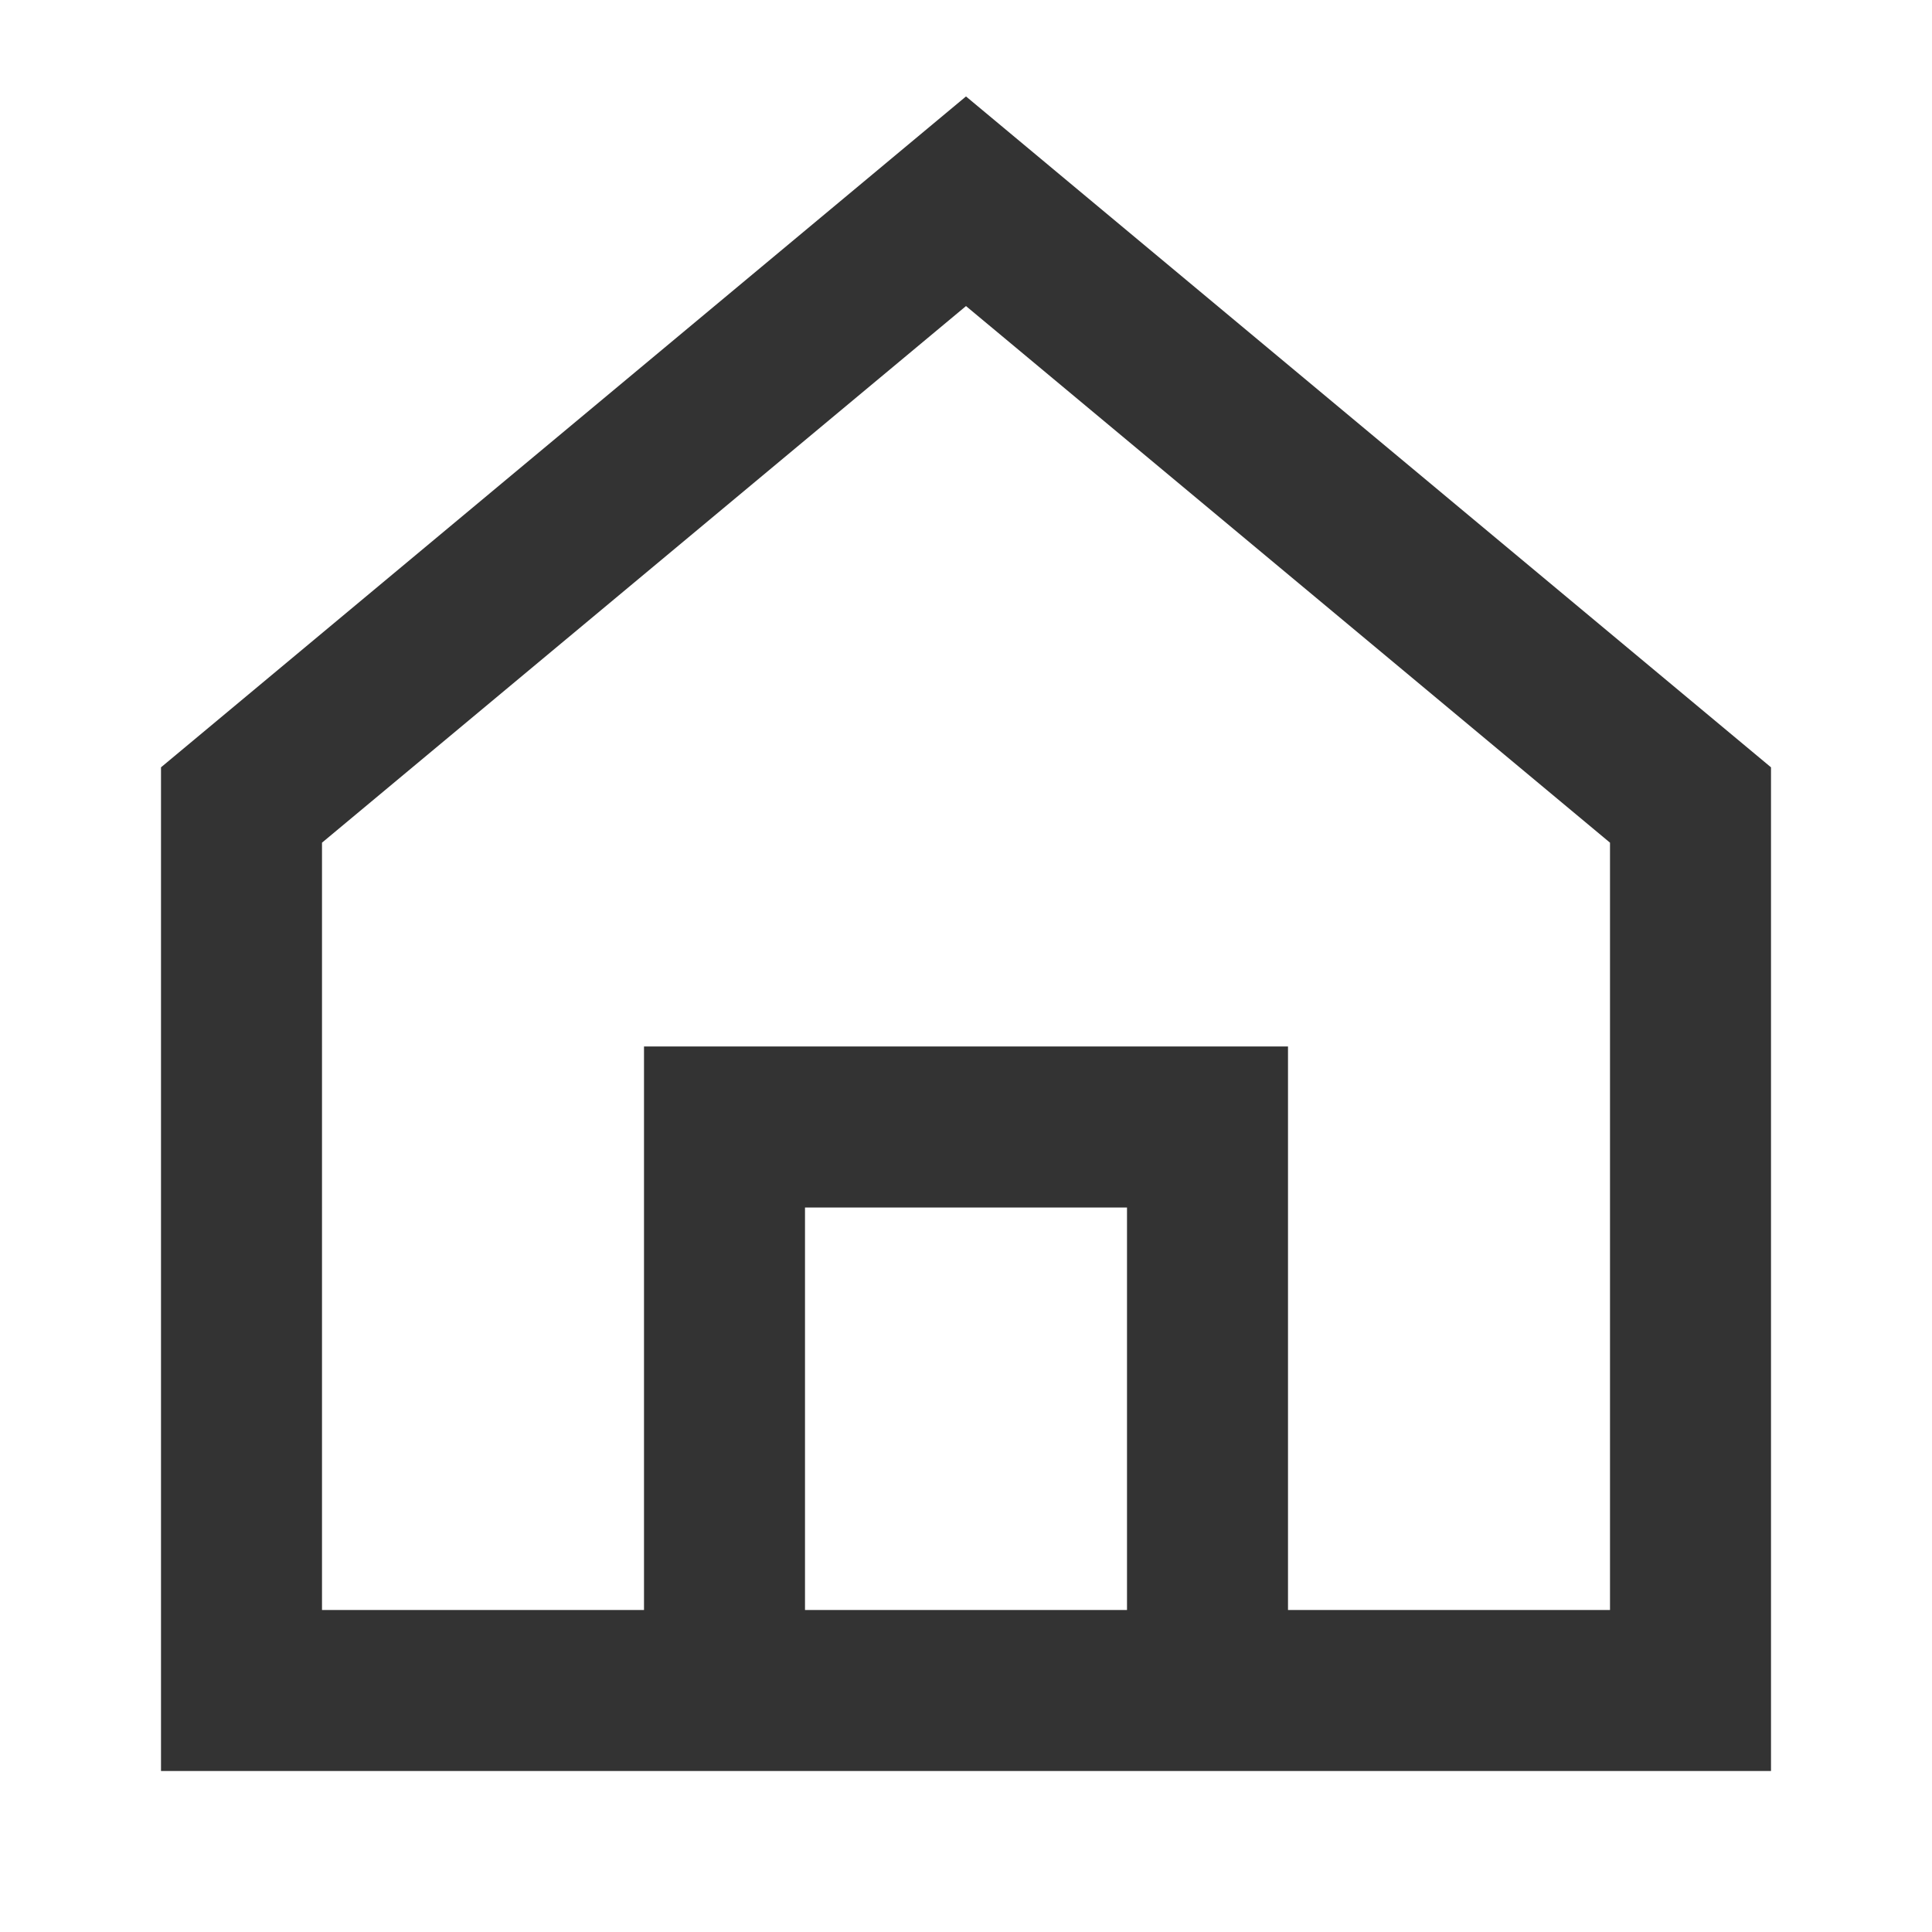 <svg xmlns="http://www.w3.org/2000/svg" width="100" height="100" viewBox="0 0 24 24"><path fill="#333333" d="m12 1.198l10 8.334V22H2V9.532zM10 20h4v-5h-4zm6 0h4v-9.532l-8-6.666l-8 6.666V20h4v-7h8z"/></svg>